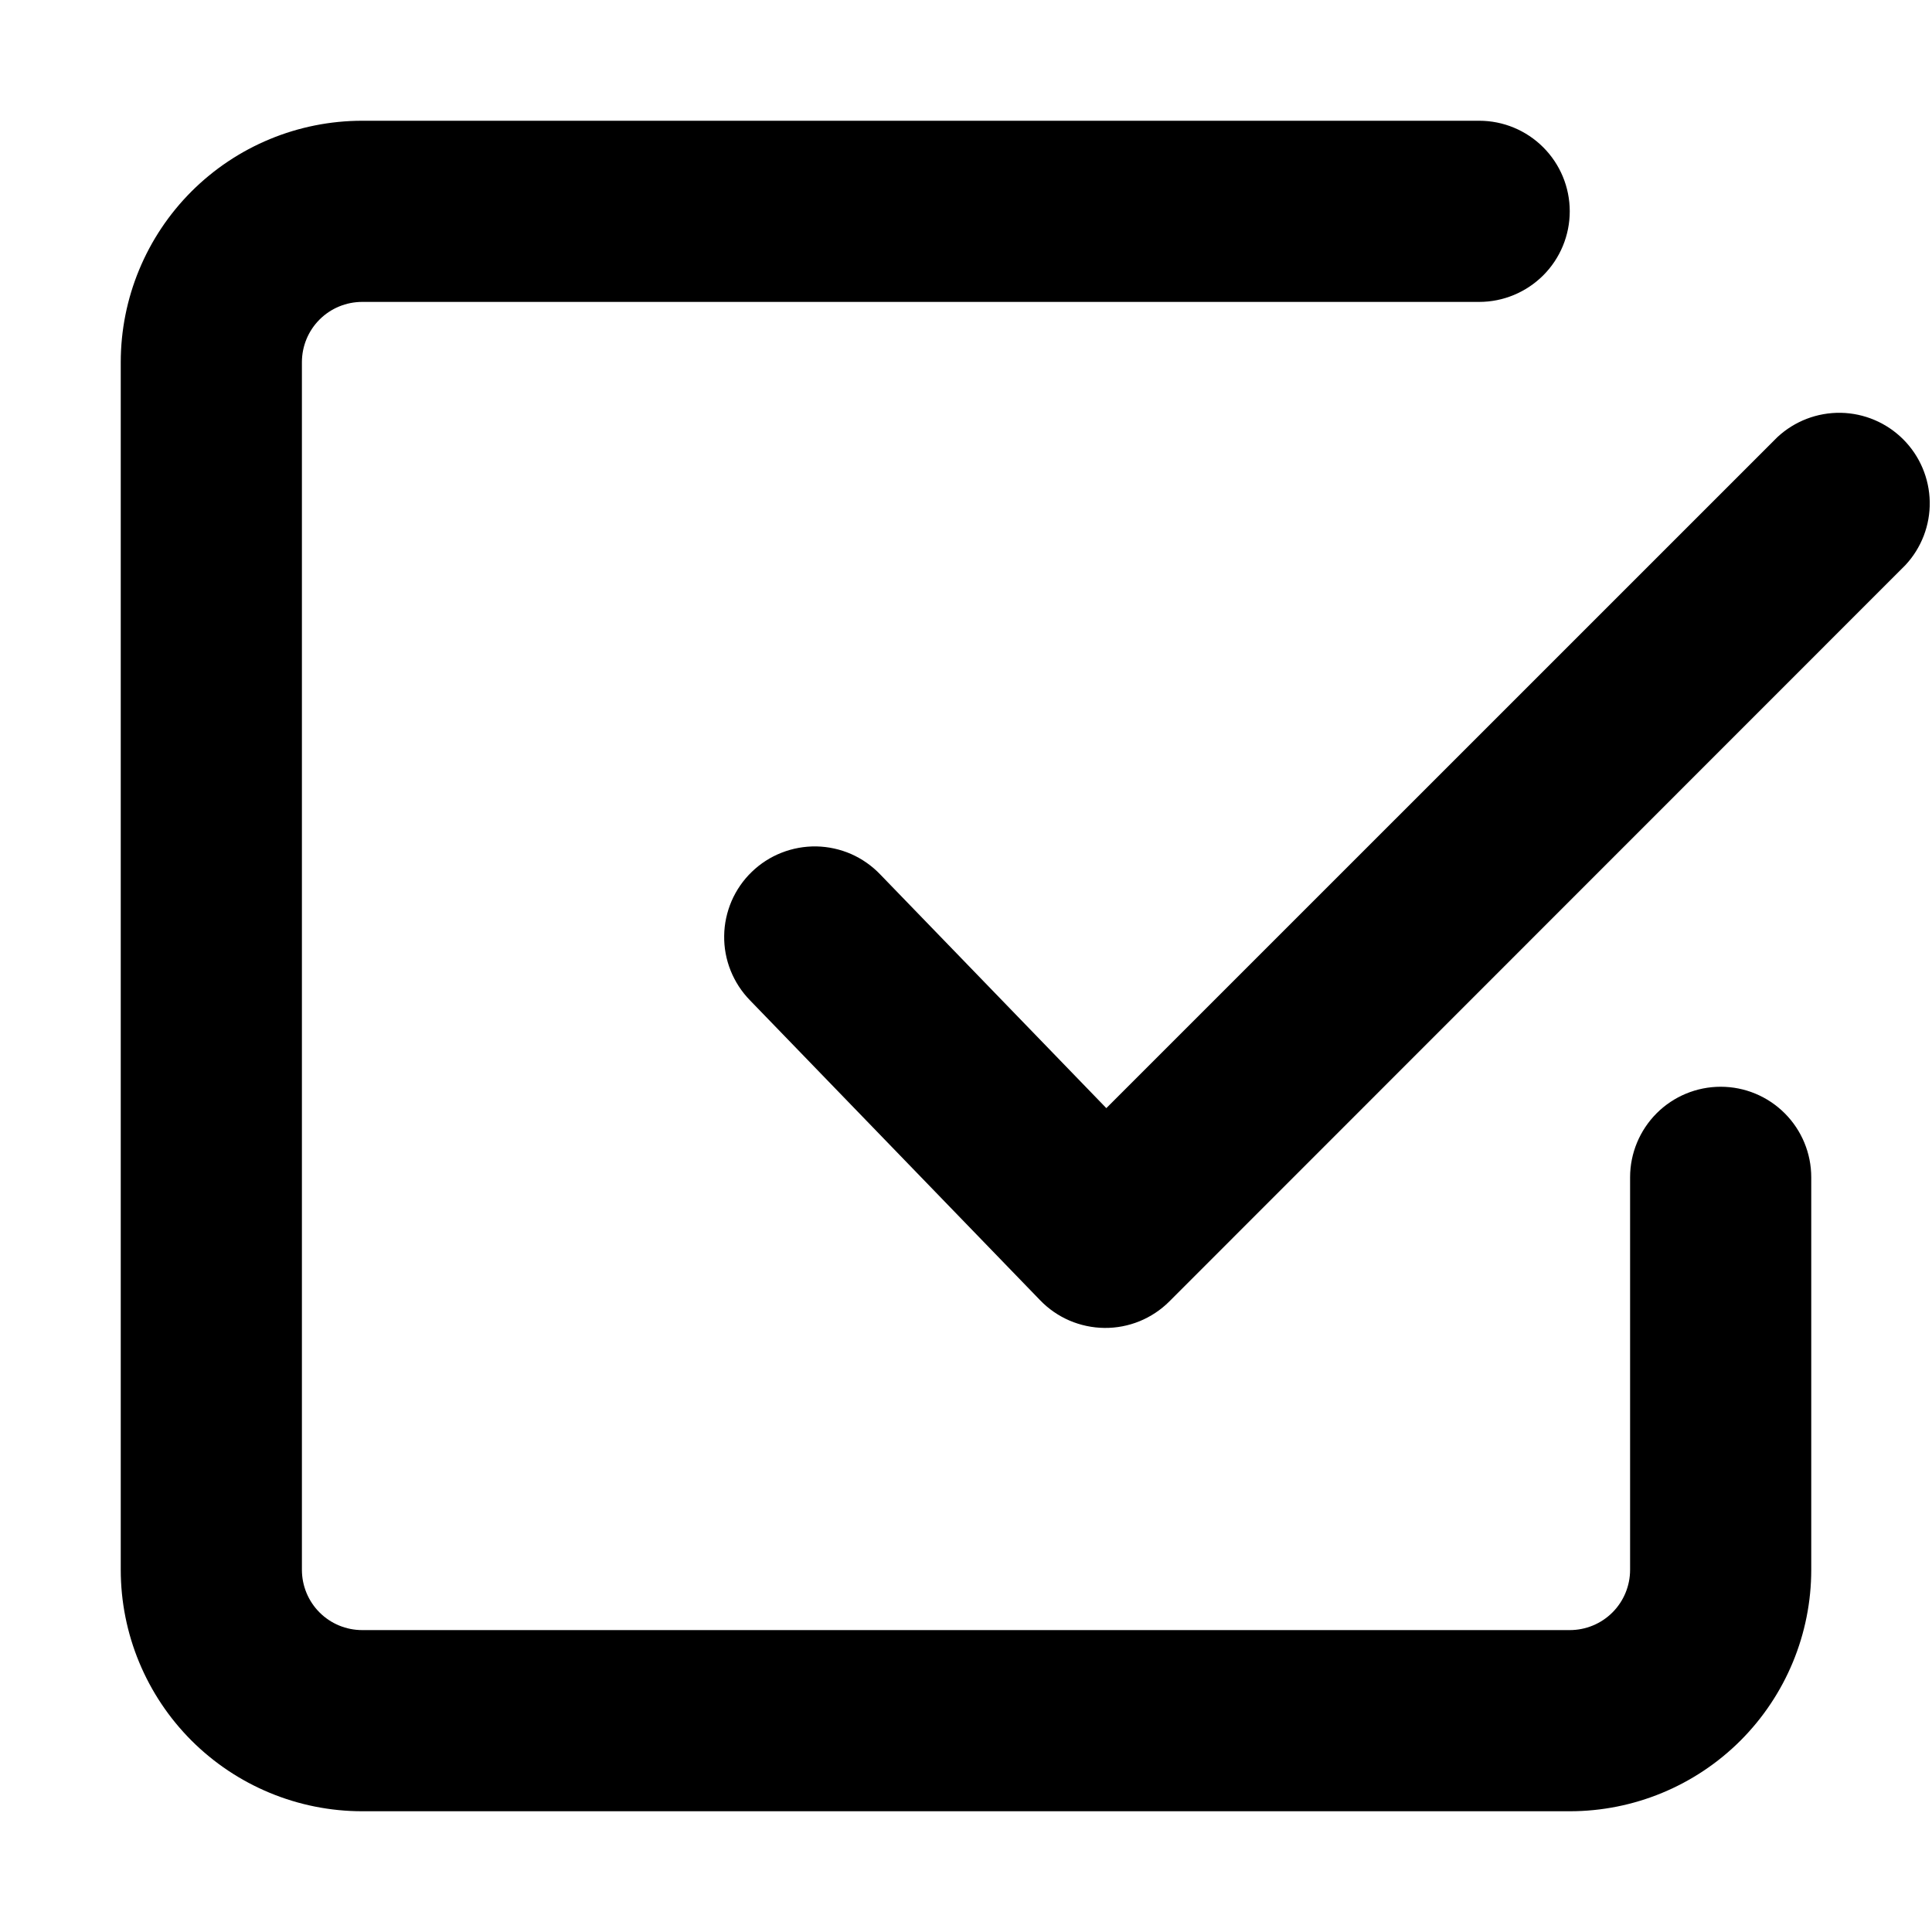 <svg width="30" height="30" viewBox="0 0 30 30" fill="none" xmlns="http://www.w3.org/2000/svg">
<path fill-rule="evenodd" clip-rule="evenodd" d="M5.625 25.312C5.376 25.312 5.138 25.214 4.962 25.038C4.786 24.862 4.688 24.624 4.688 24.375V5.625C4.688 5.376 4.786 5.138 4.962 4.962C5.138 4.786 5.376 4.688 5.625 4.688H22.969C23.342 4.688 23.699 4.539 23.963 4.276C24.227 4.012 24.375 3.654 24.375 3.281C24.375 2.908 24.227 2.551 23.963 2.287C23.699 2.023 23.342 1.875 22.969 1.875H5.625C4.63 1.875 3.677 2.27 2.973 2.973C2.27 3.677 1.875 4.63 1.875 5.625V24.375C1.875 25.37 2.27 26.323 2.973 27.027C3.677 27.73 4.63 28.125 5.625 28.125H24.375C25.37 28.125 26.323 27.73 27.027 27.027C27.73 26.323 28.125 25.37 28.125 24.375V18.281C28.125 17.908 27.977 17.551 27.713 17.287C27.449 17.023 27.092 16.875 26.719 16.875C26.346 16.875 25.988 17.023 25.724 17.287C25.461 17.551 25.312 17.908 25.312 18.281V24.375C25.312 24.624 25.214 24.862 25.038 25.038C24.862 25.214 24.624 25.312 24.375 25.312H5.625ZM29.587 8.775C29.836 8.508 29.971 8.156 29.965 7.792C29.958 7.427 29.811 7.08 29.553 6.822C29.295 6.564 28.948 6.417 28.584 6.41C28.219 6.404 27.867 6.539 27.6 6.787L17.179 17.207L13.667 13.577C13.539 13.443 13.385 13.336 13.216 13.261C13.046 13.187 12.863 13.147 12.678 13.143C12.493 13.14 12.309 13.173 12.136 13.241C11.964 13.308 11.806 13.41 11.673 13.539C11.54 13.667 11.434 13.821 11.36 13.991C11.287 14.162 11.247 14.345 11.245 14.53C11.242 14.715 11.276 14.899 11.345 15.071C11.414 15.243 11.516 15.4 11.646 15.533L16.151 20.19C16.281 20.325 16.436 20.432 16.608 20.506C16.779 20.579 16.964 20.618 17.15 20.62C17.337 20.622 17.523 20.586 17.695 20.516C17.868 20.445 18.025 20.341 18.157 20.209L29.587 8.775Z" fill="black"/>
</svg>
